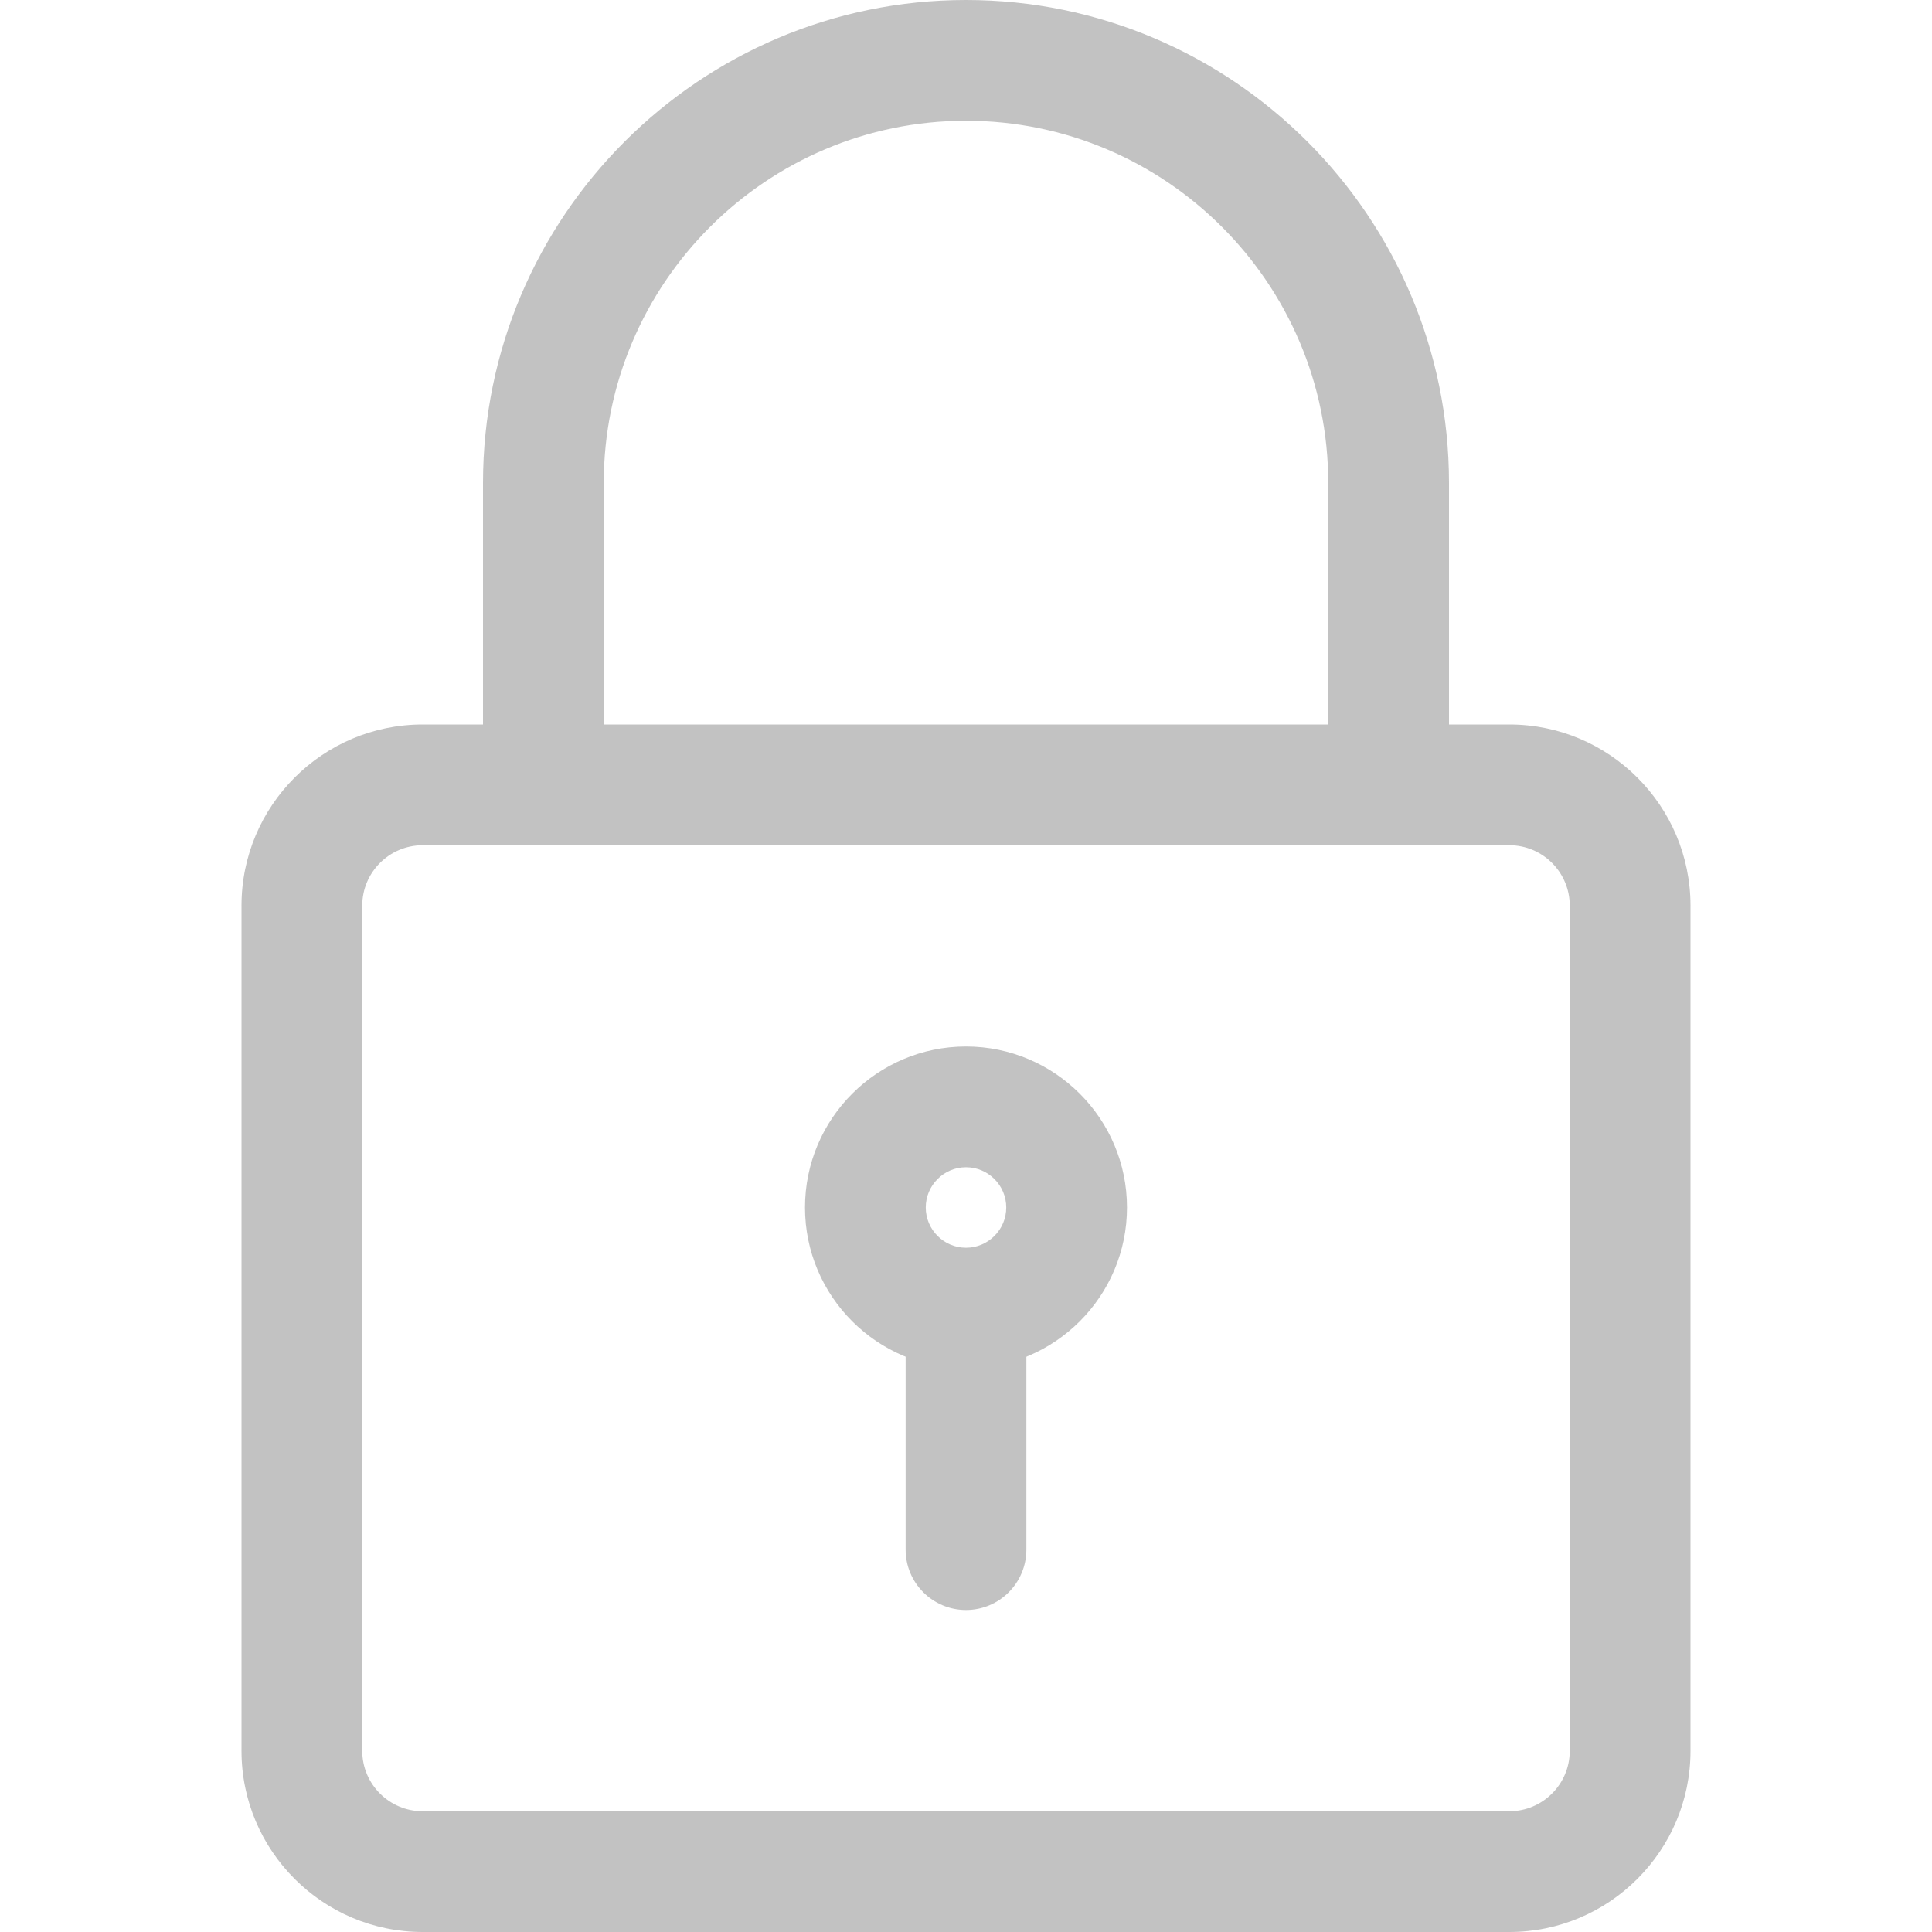 <svg width="24" height="24" viewBox="0 0 24 24" fill="none" xmlns="http://www.w3.org/2000/svg">
<g opacity="0.3" clip-path="url(#clip0_4994_1420)">
<path d="M18.75 24H5.25C4.01 24 3 22.991 3 21.75V11.25C3 10.009 4.01 9 5.25 9H18.75C19.99 9 21 10.009 21 11.25V21.75C21 22.991 19.99 24 18.75 24ZM5.25 10.5C4.837 10.5 4.5 10.836 4.5 11.25V21.75C4.5 22.164 4.837 22.5 5.25 22.5H18.75C19.163 22.5 19.5 22.164 19.5 21.75V11.25C19.5 10.836 19.163 10.5 18.75 10.5H5.25Z" fill="#333333"/>
<path d="M17.25 10.5C16.836 10.5 16.5 10.164 16.5 9.75V6C16.5 3.519 14.481 1.5 12 1.5C9.519 1.5 7.5 3.519 7.5 6V9.75C7.5 10.164 7.164 10.5 6.75 10.5C6.336 10.5 6 10.164 6 9.75V6C6 2.691 8.691 0 12 0C15.309 0 18 2.691 18 6V9.75C18 10.164 17.664 10.5 17.25 10.5Z" fill="#333333"/>
<path d="M12 17C10.897 17 10 16.103 10 15C10 13.897 10.897 13 12 13C13.103 13 14 13.897 14 15C14 16.103 13.103 17 12 17ZM12 14.5C11.725 14.5 11.5 14.724 11.5 15C11.5 15.276 11.725 15.5 12 15.5C12.275 15.5 12.5 15.276 12.5 15C12.5 14.724 12.275 14.5 12 14.5Z" fill="#333333"/>
<path d="M12 20C11.586 20 11.25 19.664 11.25 19.25V16.5C11.25 16.086 11.586 15.75 12 15.75C12.414 15.75 12.75 16.086 12.75 16.5V19.25C12.75 19.664 12.414 20 12 20Z" fill="#333333"/>
</g>
<defs>
<clipPath id="clip0_4994_1420">
<rect width="24" height="24" fill="white"/>
</clipPath>
</defs>
</svg>
